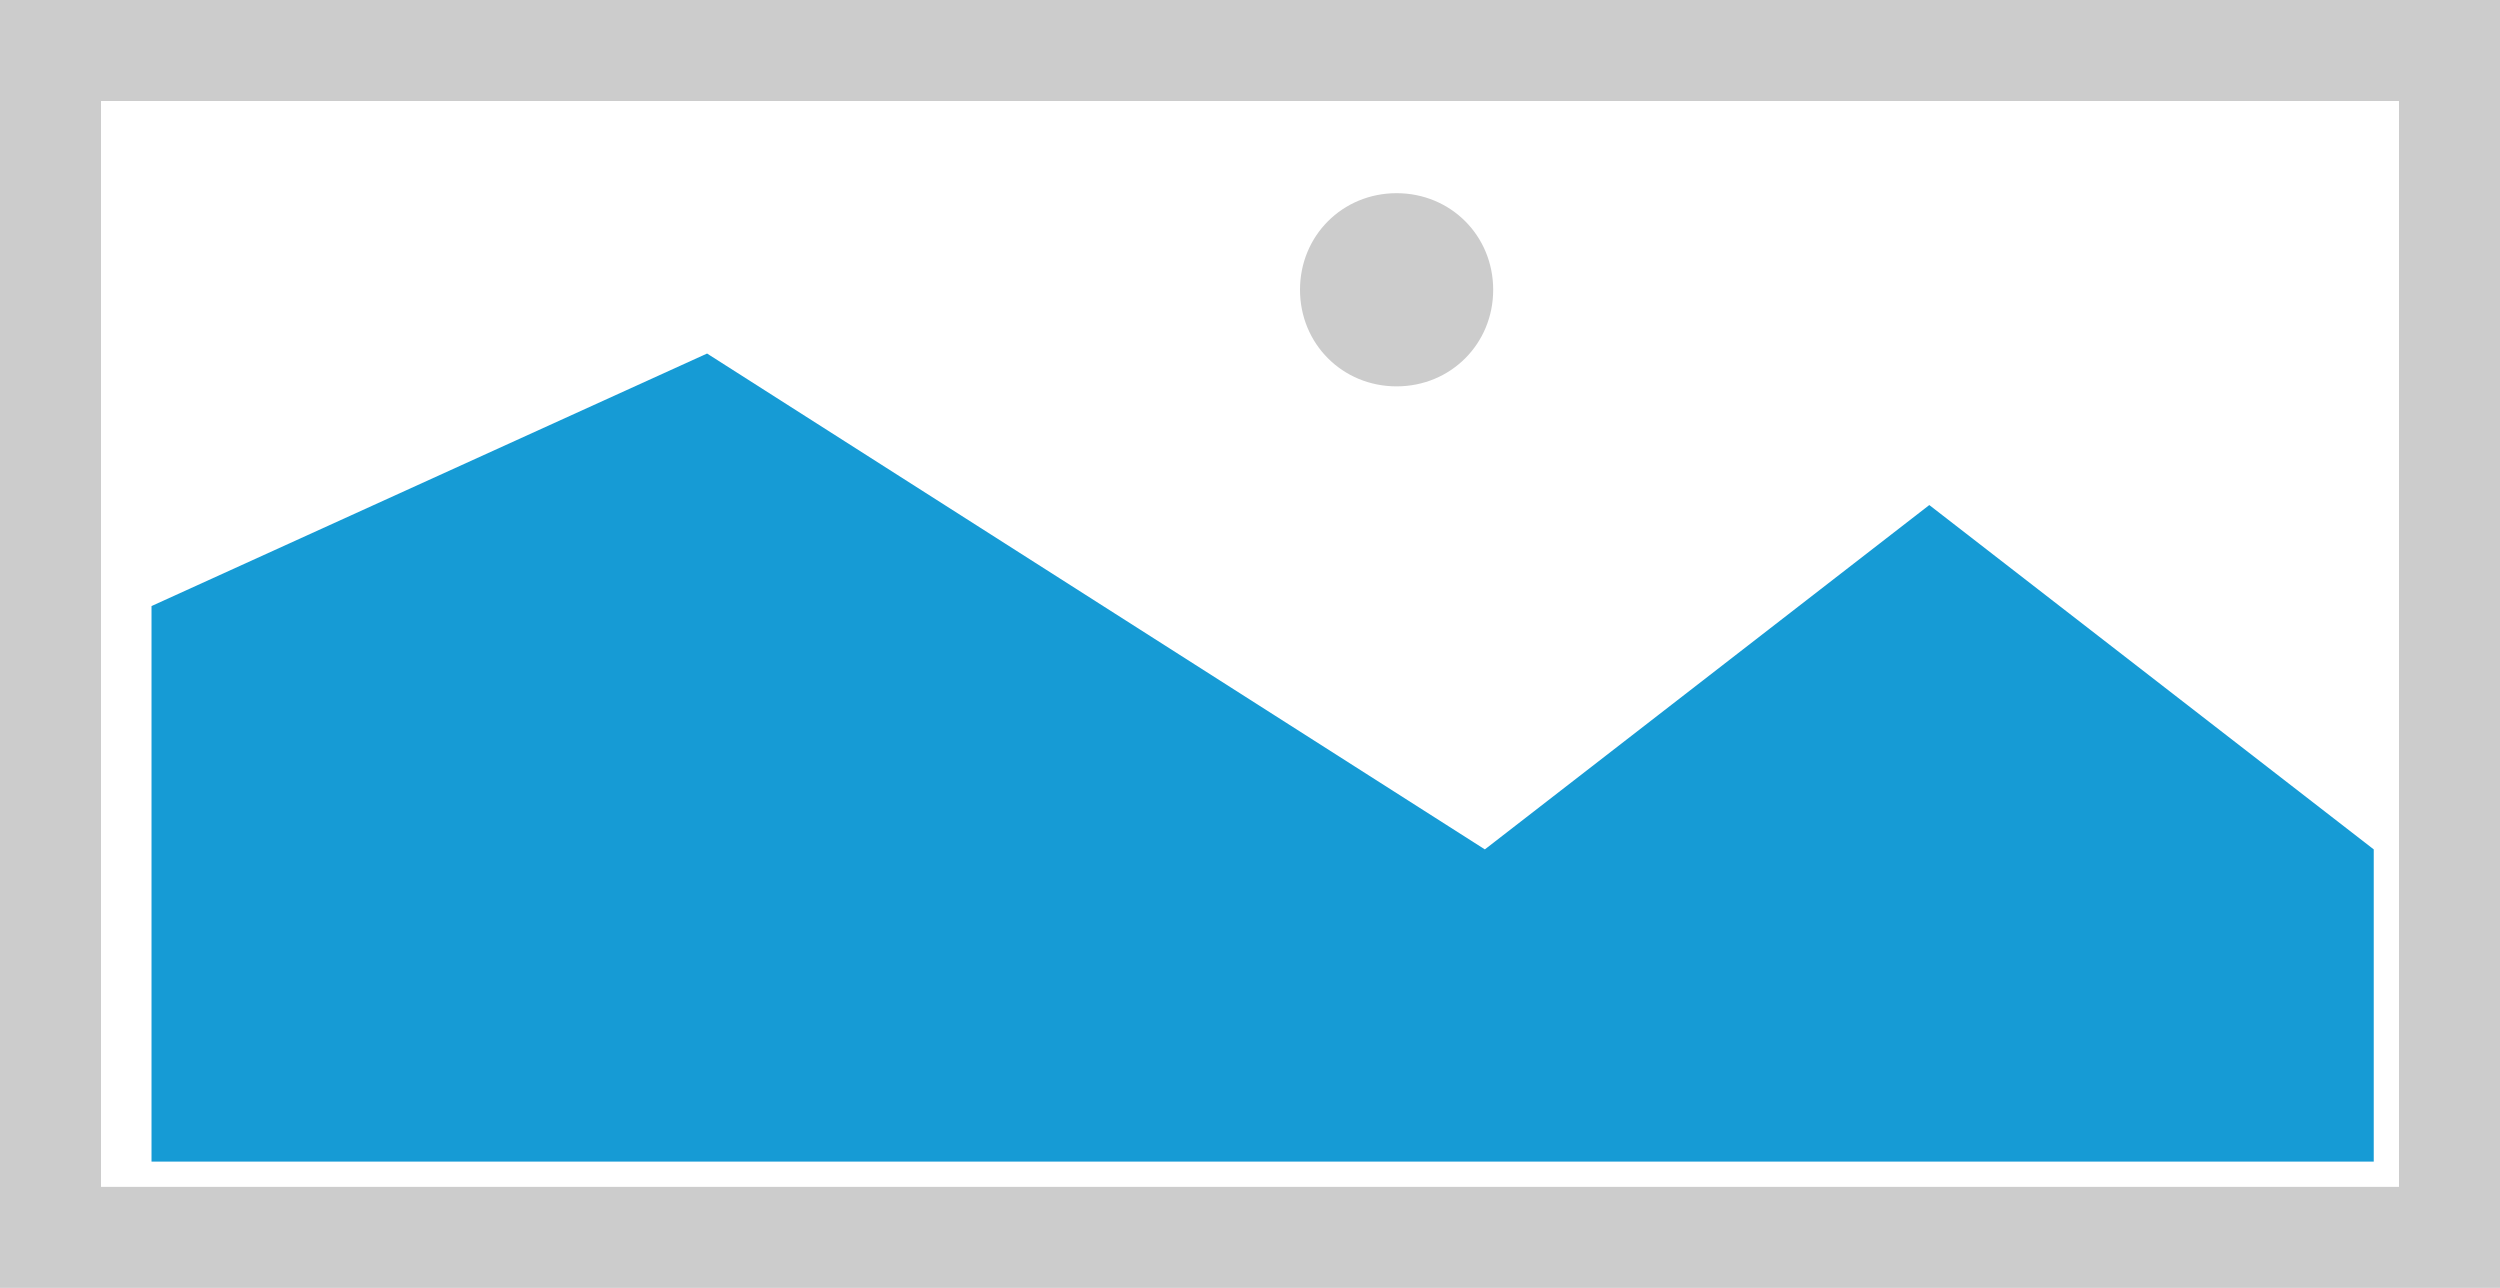 ﻿<?xml version="1.0" encoding="utf-8"?>
<svg version="1.1" xmlns:xlink="http://www.w3.org/1999/xlink" width="99px" height="51px" xmlns="http://www.w3.org/2000/svg">
  <g transform="matrix(1 0 0 1 -285 -232 )">
    <path d="M 285 232  L 384 232  L 384 283  L 285 283  L 285 232  " fill-rule="nonzero" fill="#cccccc" stroke="none" />
    <path d="M 289 236  L 380 236  L 380 279  L 289 279  L 289 236  " fill-rule="nonzero" fill="#ffffff" stroke="none" />
    <path d="M 340.305 247.3  C 338.163 247.3  336.48 245.617  336.48 243.475  C 336.48 241.333  338.163 239.65  340.305 239.65  C 342.447 239.65  344.13 241.333  344.13 243.475  C 344.13 245.617  342.447 247.3  340.305 247.3  " fill-rule="nonzero" fill="#cccccc" stroke="none" />
    <path d="M 291 278  L 291 256  L 313 246  L 343.8 265.636  L 361.4 252  L 379 265.636  L 379 278  L 291 278  " fill-rule="nonzero" fill="#169bd5" stroke="none" />
  </g>
</svg>